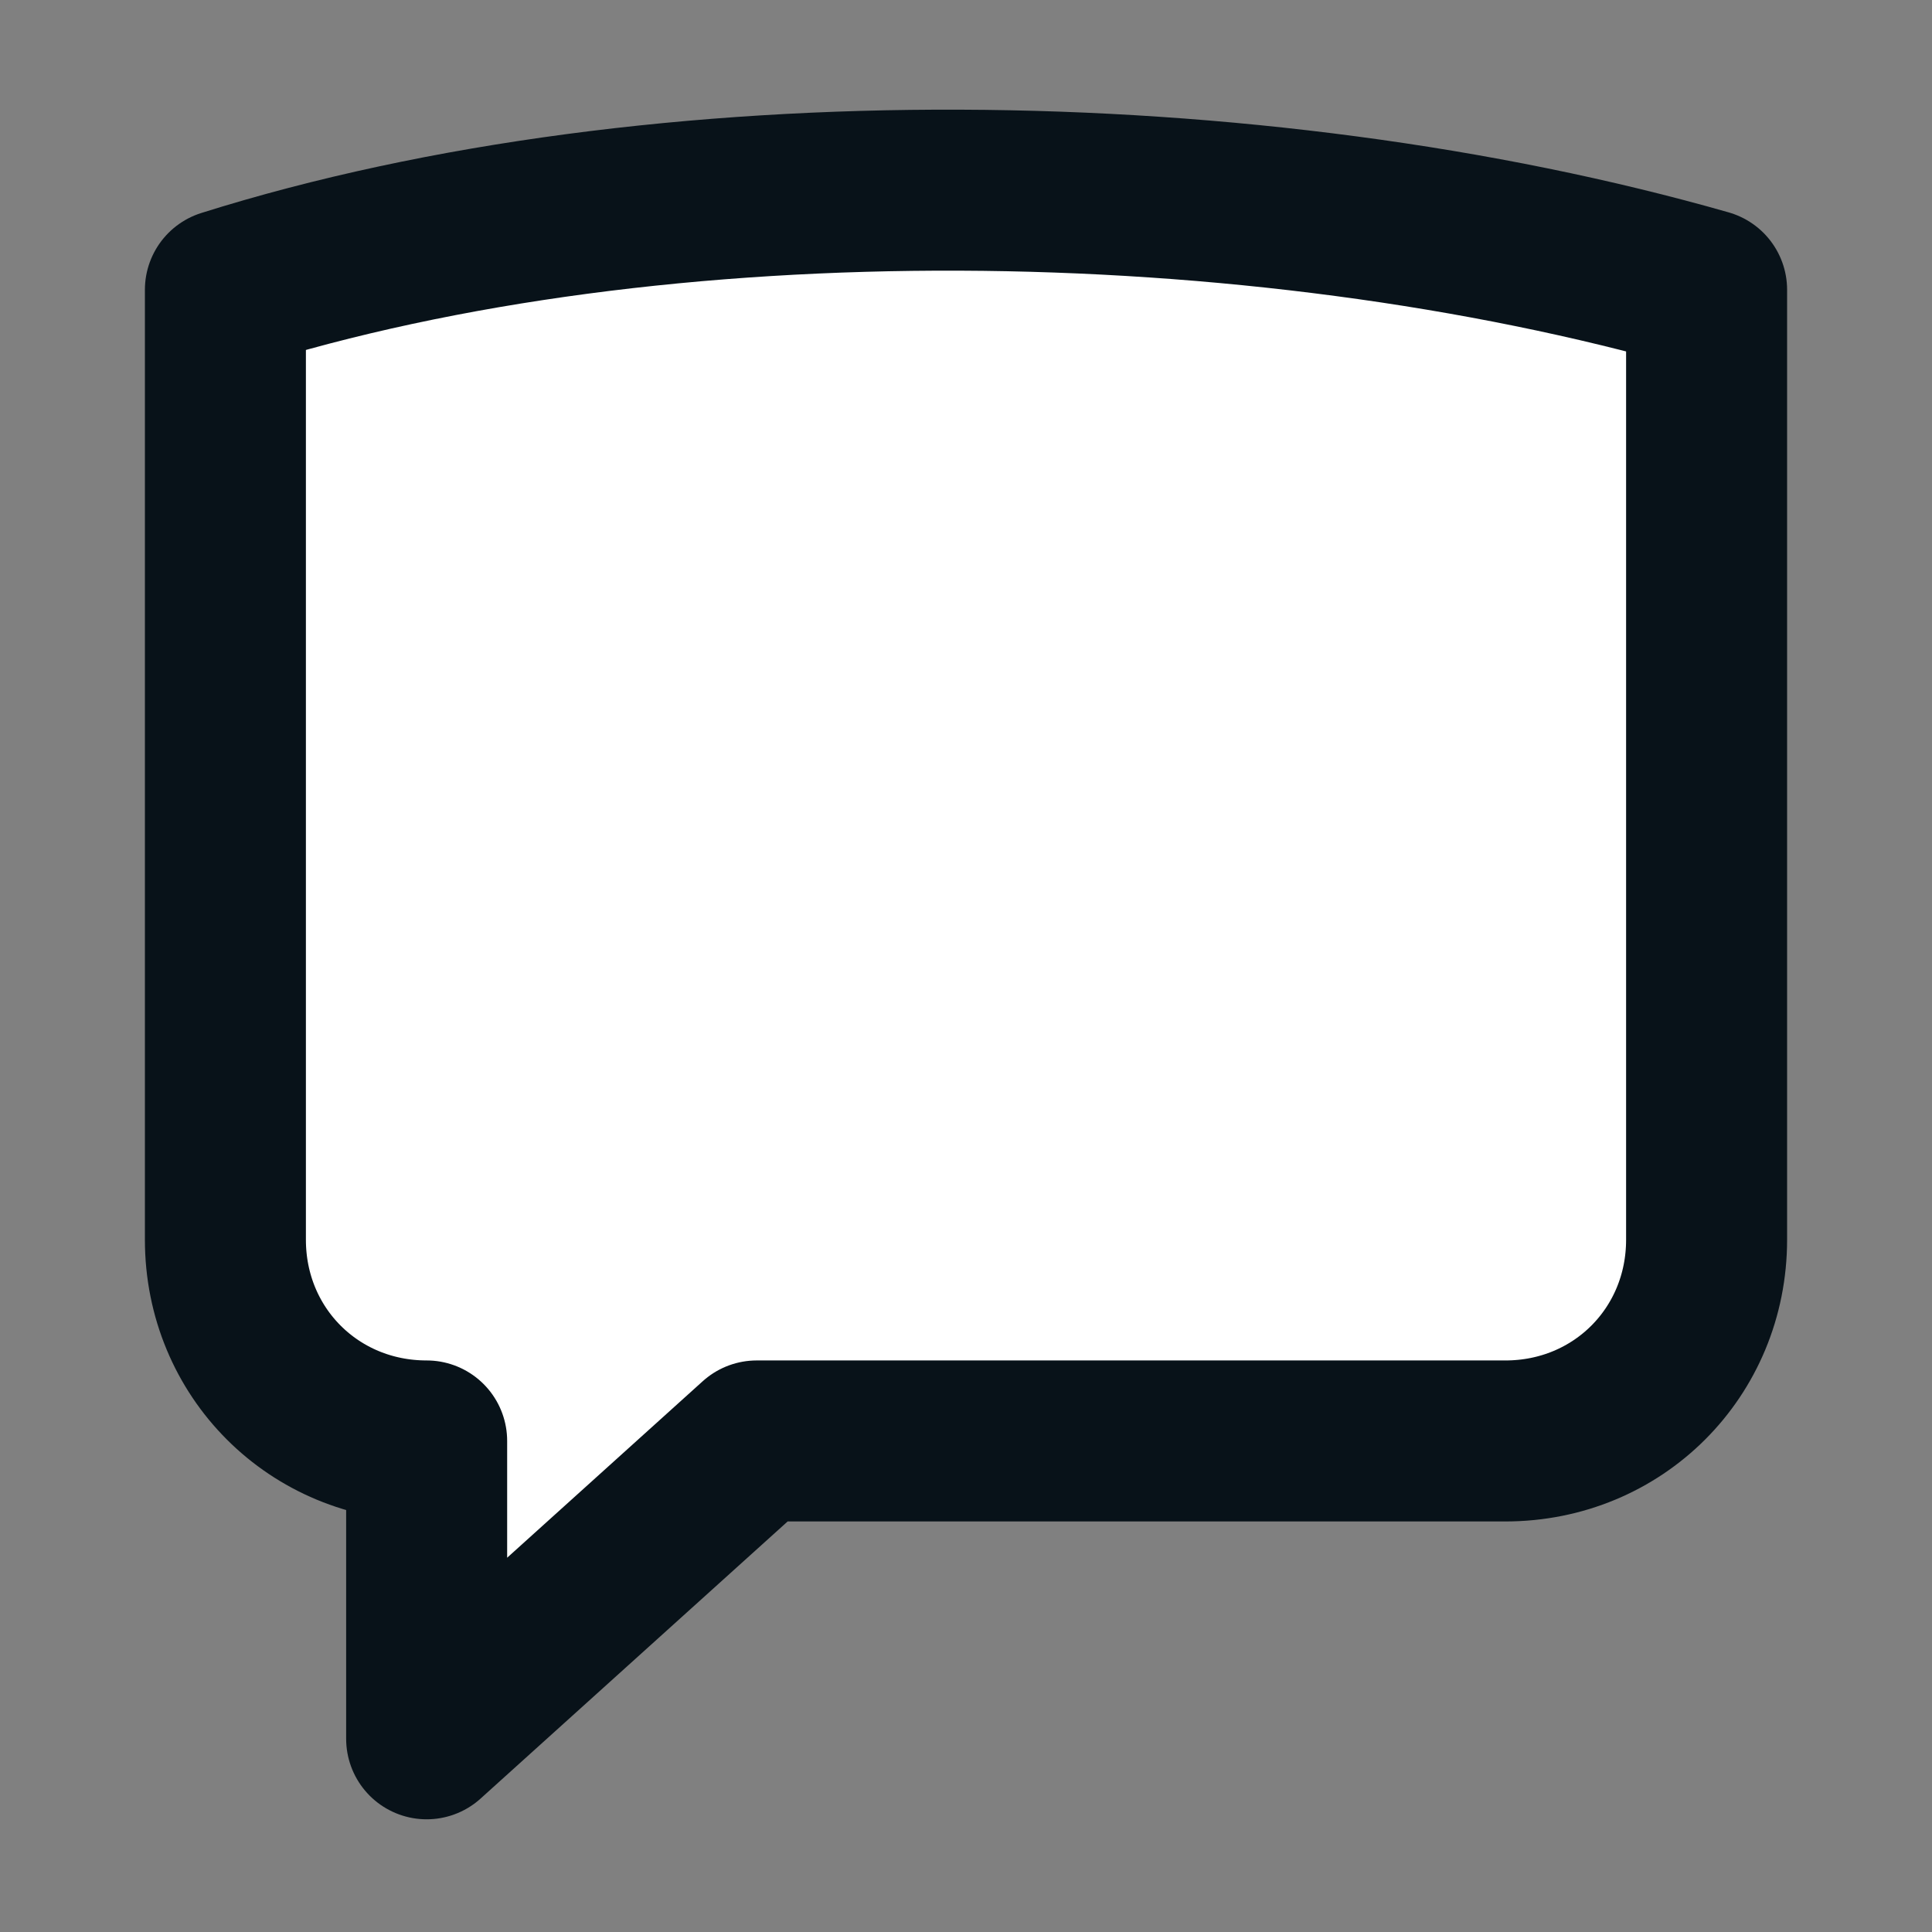 <?xml version="1.0" encoding="utf-8"?>
<!-- Generator: Adobe Illustrator 25.2.2, SVG Export Plug-In . SVG Version: 6.00 Build 0)  -->
<svg version="1.1" id="Layer_1" xmlns="http://www.w3.org/2000/svg" xmlns:xlink="http://www.w3.org/1999/xlink" x="0px" y="0px"
	 viewBox="0 0 24 24" style="enable-background:new 0 0 24 24;" xml:space="preserve">
<rect x="0" y="0" width="24" height="24" fill="#808080" stroke="none"/>
<style type="text/css">
	.st0{fill:#FFFFFF;stroke:#081219;stroke-width:2;stroke-linecap:round;stroke-linejoin:round;stroke-miterlimit:10;}
</style>
<g>
	<path class="st0" d="M21.2,3.6v11.8c0,1.4-1.1,2.5-2.5,2.5H9.4l-4.1,3.7v-3.7l0,0c-1.4,0-2.5-1.1-2.5-2.5V3.6
		C8.2,1.9,15.6,2,21.2,3.6z"/>
</g>
</svg>
